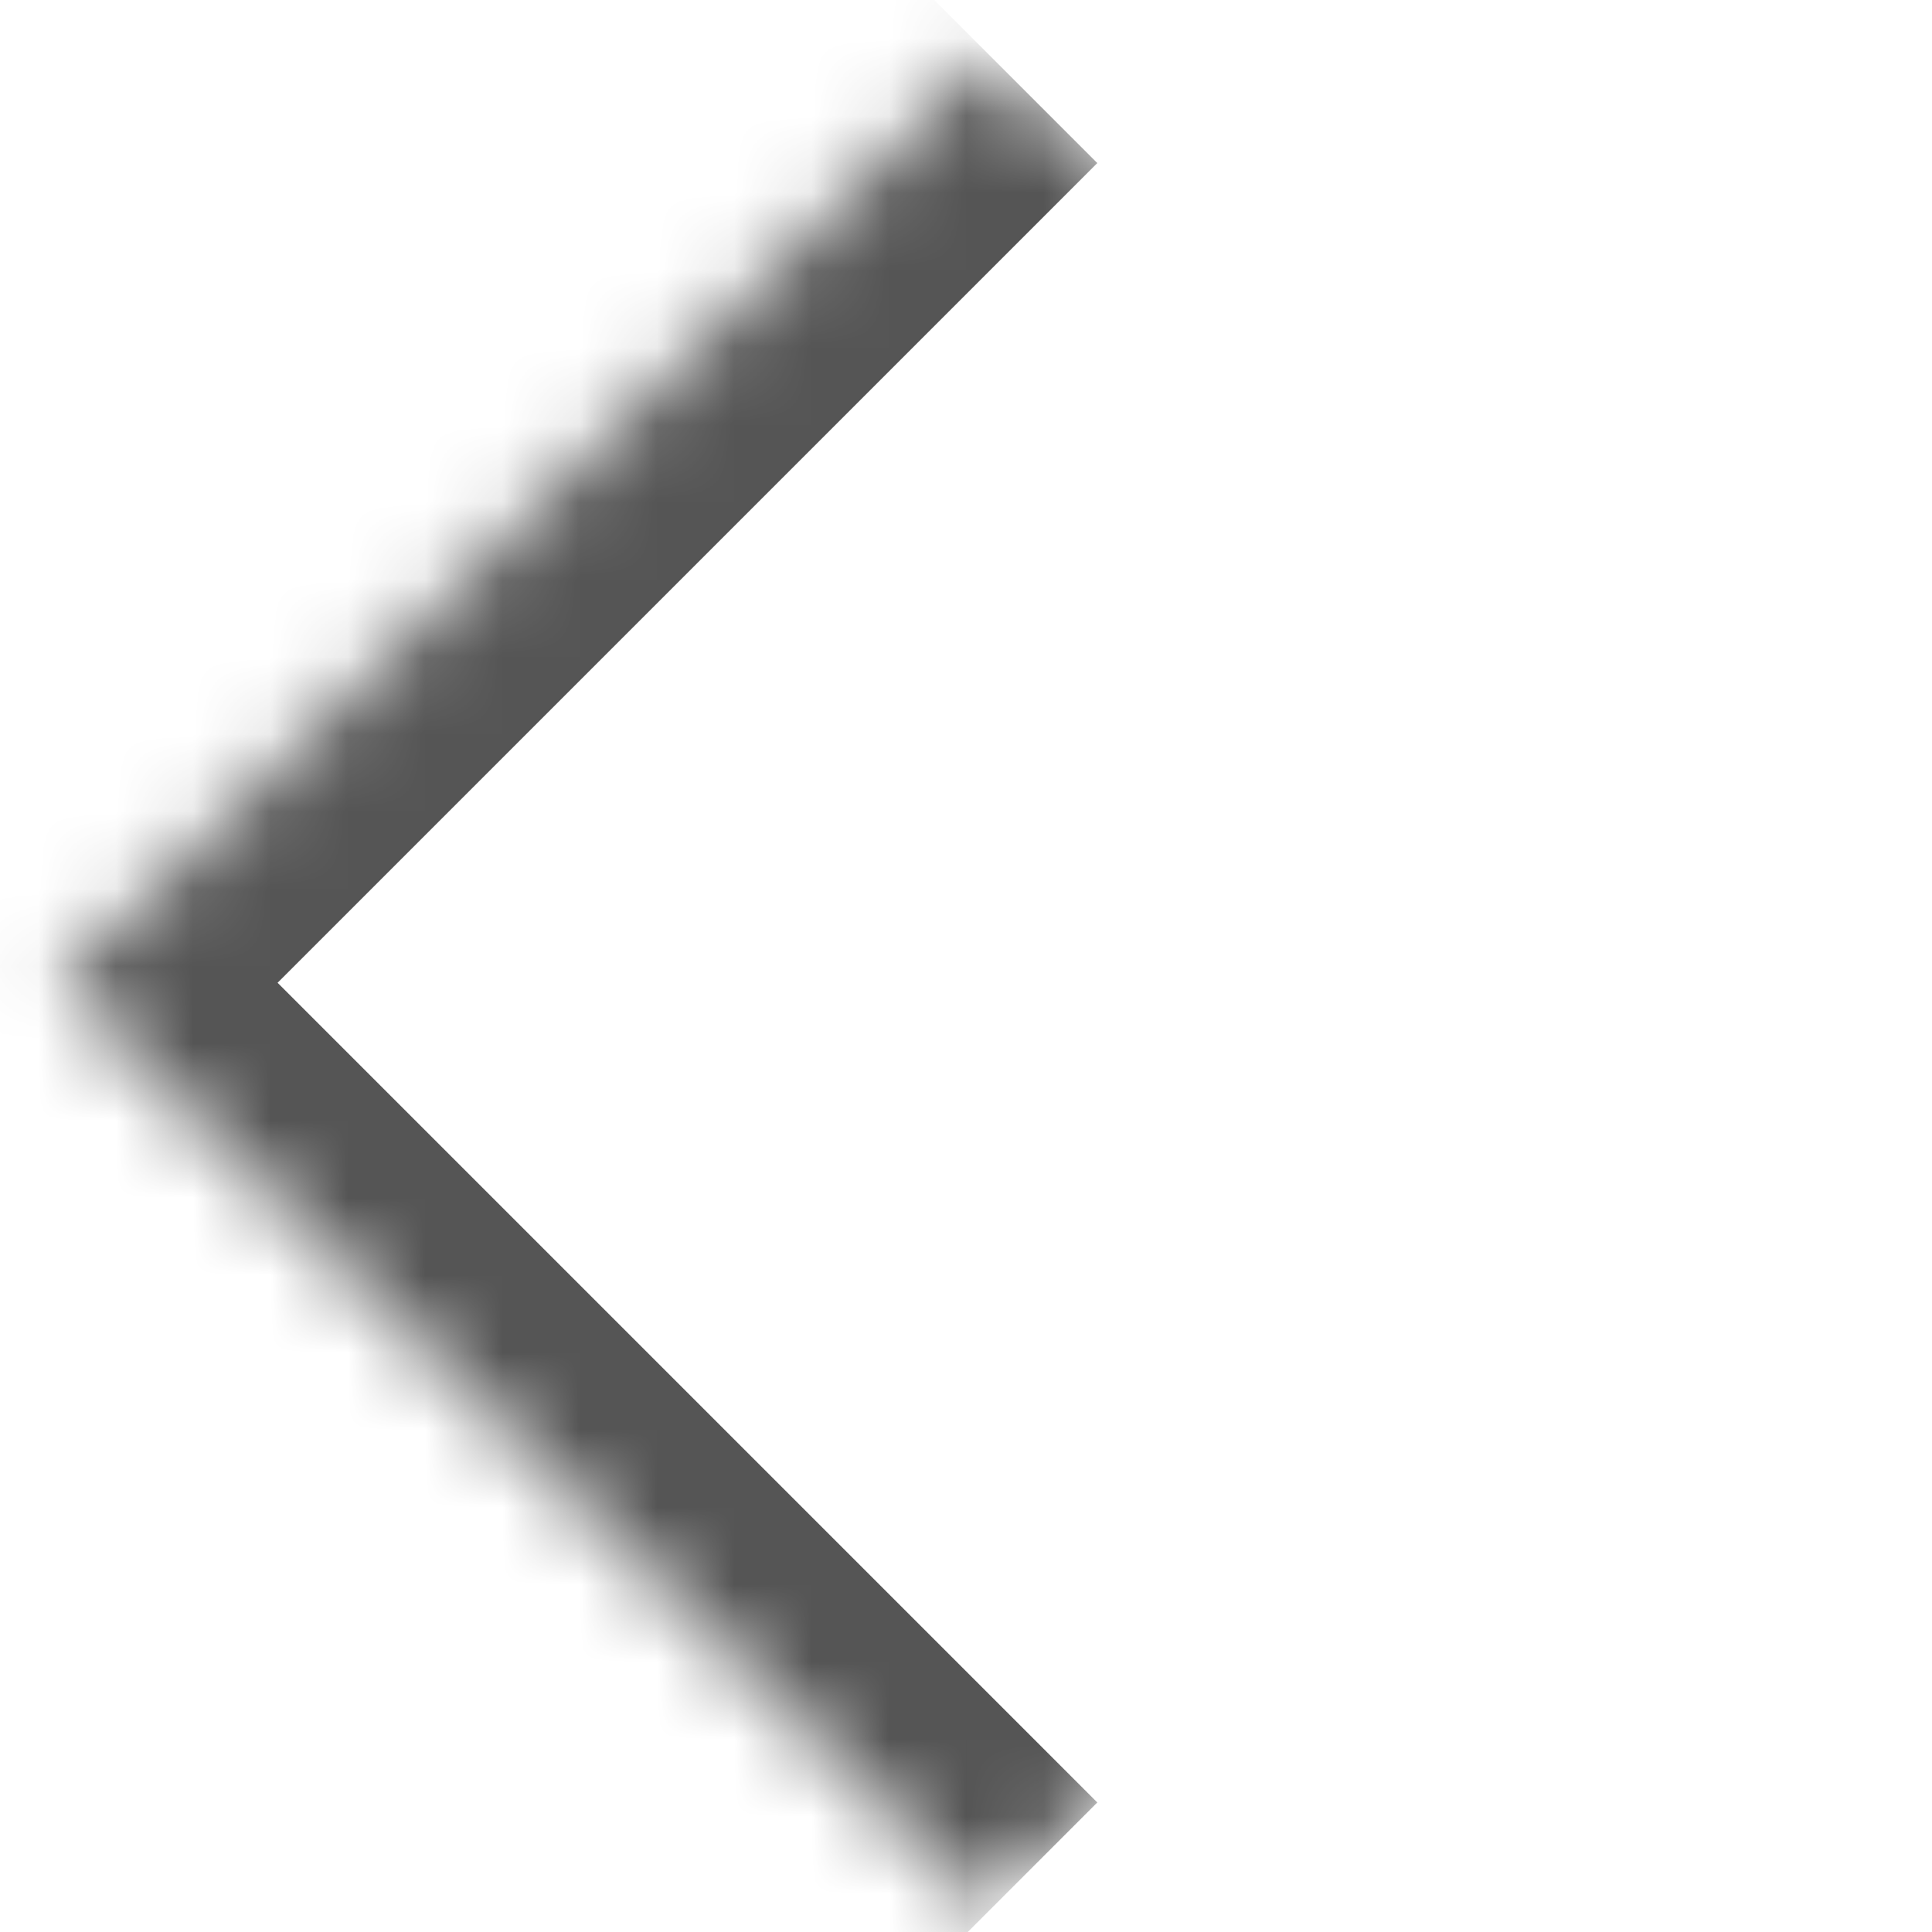 <svg width="25" height="25" viewBox="0 0 25 25" fill="none" xmlns="http://www.w3.org/2000/svg">
<mask id="path-1-inside-1_1_8" fill="white">
<path d="M0.764 12.717L12.785 0.696L24.806 12.717L12.785 24.738L0.764 12.717Z"/>
</mask>
<path d="M0.764 12.717L-0.65 11.303L-2.064 12.717L-0.65 14.131L0.764 12.717ZM2.178 14.131L14.199 2.11L11.371 -0.718L-0.65 11.303L2.178 14.131ZM14.199 23.324L2.178 11.303L-0.65 14.131L11.371 26.152L14.199 23.324Z" fill="#555555" mask="url(#path-1-inside-1_1_8)"/>
</svg>
